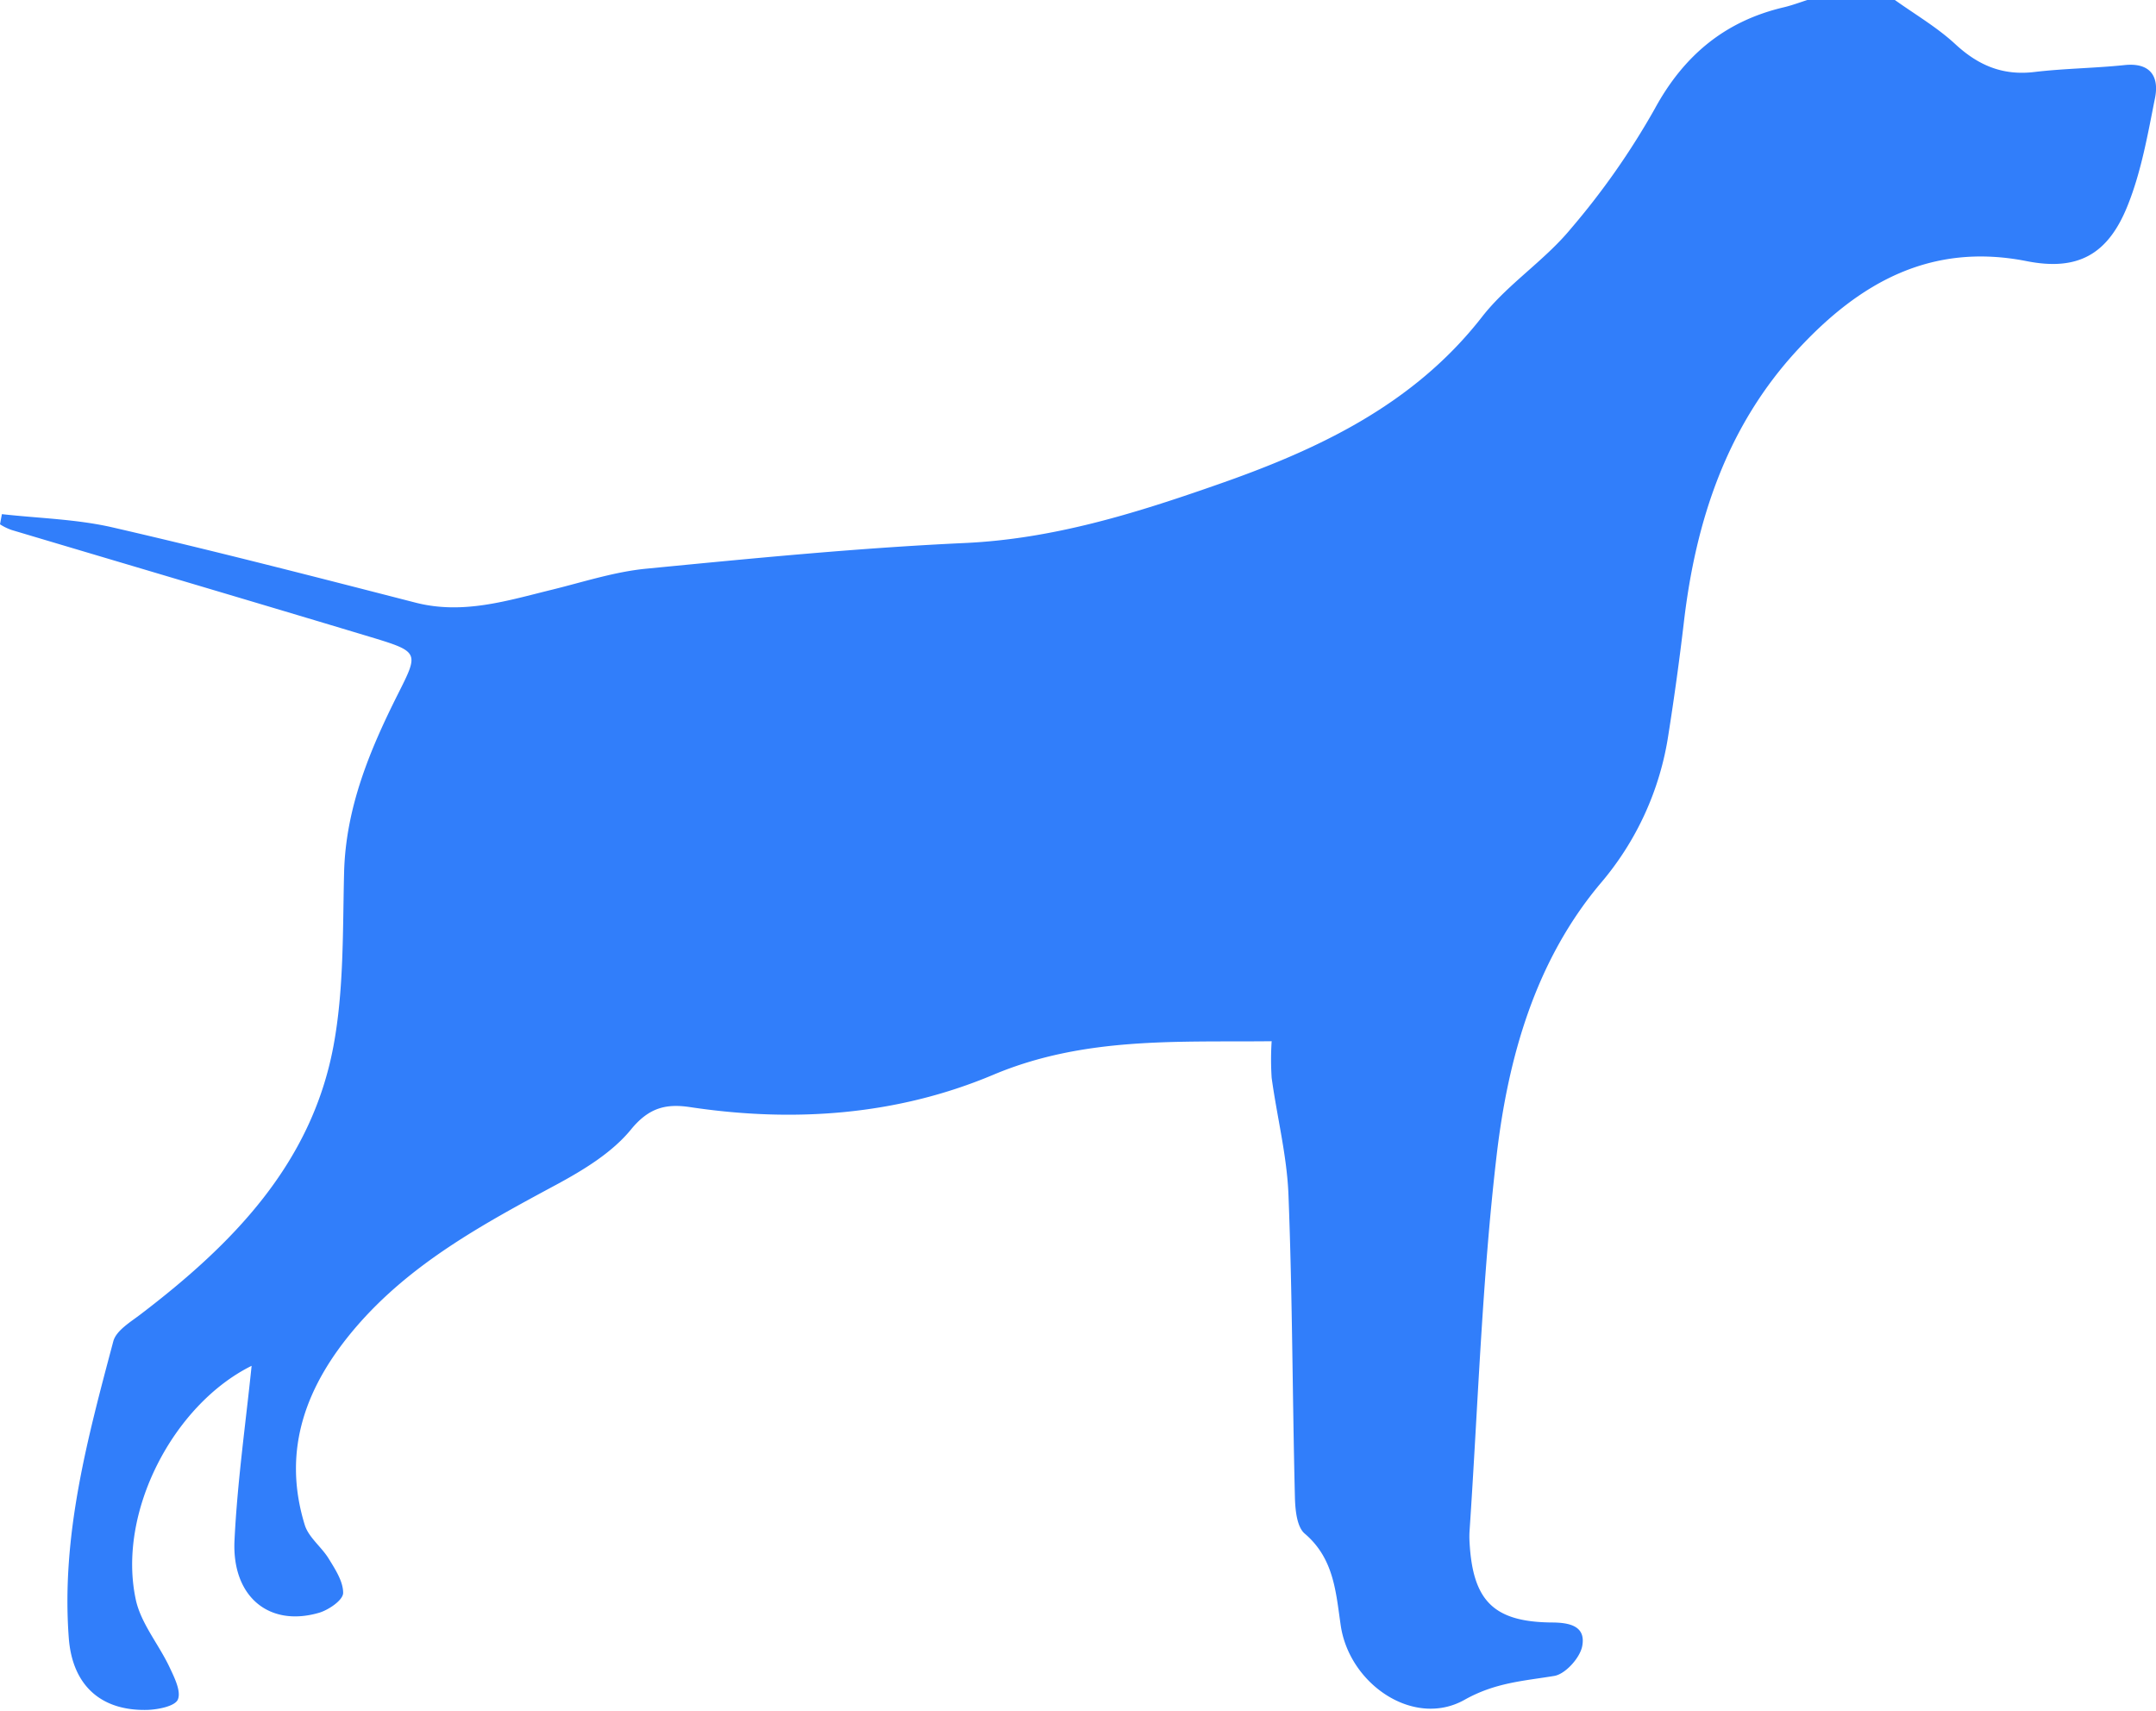 <svg xmlns="http://www.w3.org/2000/svg" viewBox="0 0 294.92 234"><defs><style>.cls-1{fill:#317efa;}</style></defs><title>obese</title><g id="Layer_2" data-name="Layer 2"><g id="Layer_1-2" data-name="Layer 1"><path class="cls-1" d="M259.2,0C262,2,265,3.75,267.49,6.06c3.14,2.9,6.48,4.3,10.78,3.79,4.1-.49,8.26-.52,12.37-.95,3.5-.36,4.71,1.56,4.16,4.43-1,5-1.88,10.11-3.76,14.79-2.66,6.65-6.77,9-13.82,7.6-13.14-2.59-22.88,3-31.27,12.06-9.74,10.5-14,23.44-15.62,37.4q-.9,7.65-2.1,15.25a40.59,40.59,0,0,1-9.33,20.45C210,131.49,206.3,144.66,204.73,158c-2,17.06-2.55,34.29-3.71,51.45a12.36,12.36,0,0,0,0,1.49c.43,8,3.26,10.91,11.18,11,2.47,0,4.77.46,4.23,3.25-.31,1.6-2.31,3.81-3.82,4.06-4.23.7-8.06.9-12.28,3.27-6.91,3.88-15.74-2.1-16.93-10.17-.67-4.58-.92-9.16-4.93-12.57-1.1-.94-1.3-3.33-1.34-5.07-.34-13.76-.34-27.53-.88-41.28-.21-5.36-1.57-10.66-2.3-16a38.66,38.66,0,0,1,0-5c-12.86.14-25.61-.66-38.08,4.59-13.17,5.55-27.28,6.56-41.49,4.42-3.29-.49-5.63.08-8.07,3.07-2.61,3.19-6.52,5.55-10.24,7.56-10,5.38-19.87,10.73-27.38,19.47-6.73,7.85-10.2,16.67-7,27.06.52,1.69,2.28,3,3.25,4.57s2,3.17,2,4.72c0,1-2,2.34-3.29,2.72-6.84,2-11.95-2.2-11.57-9.91.39-8.05,1.54-16.08,2.34-23.87-10.73,5.32-18.42,20.09-15.84,32,.7,3.23,3.12,6.08,4.59,9.18.67,1.42,1.64,3.34,1.16,4.47-.39.92-2.73,1.38-4.22,1.42-6.36.14-10.22-3.41-10.7-9.85-1.05-14,2.56-27.29,6.09-40.57.39-1.47,2.34-2.63,3.74-3.7,12.51-9.54,23.33-20.51,26.36-36.61,1.46-7.76,1.27-15.85,1.47-23.8.22-8.89,3.52-16.78,7.39-24.48,2.73-5.43,2.9-5.71-3-7.52-16.59-5-33.24-9.91-49.86-14.87A7.37,7.37,0,0,1,0,71.72l.26-1.39c5.06.57,10.23.68,15.17,1.82,13.85,3.19,27.62,6.74,41.39,10.28,6.52,1.68,12.58-.27,18.75-1.78,4.26-1.05,8.51-2.44,12.84-2.86,14.49-1.41,29-2.84,43.54-3.51,12-.55,23.15-4,34.17-7.85,13.85-4.8,27.13-10.91,36.61-23.09,3.46-4.44,8.48-7.63,12.1-12a102.75,102.75,0,0,0,11.52-16.45C230.35,7.54,236,2.88,244,1c1.09-.26,2.15-.65,3.22-1Z"/></g></g></svg>